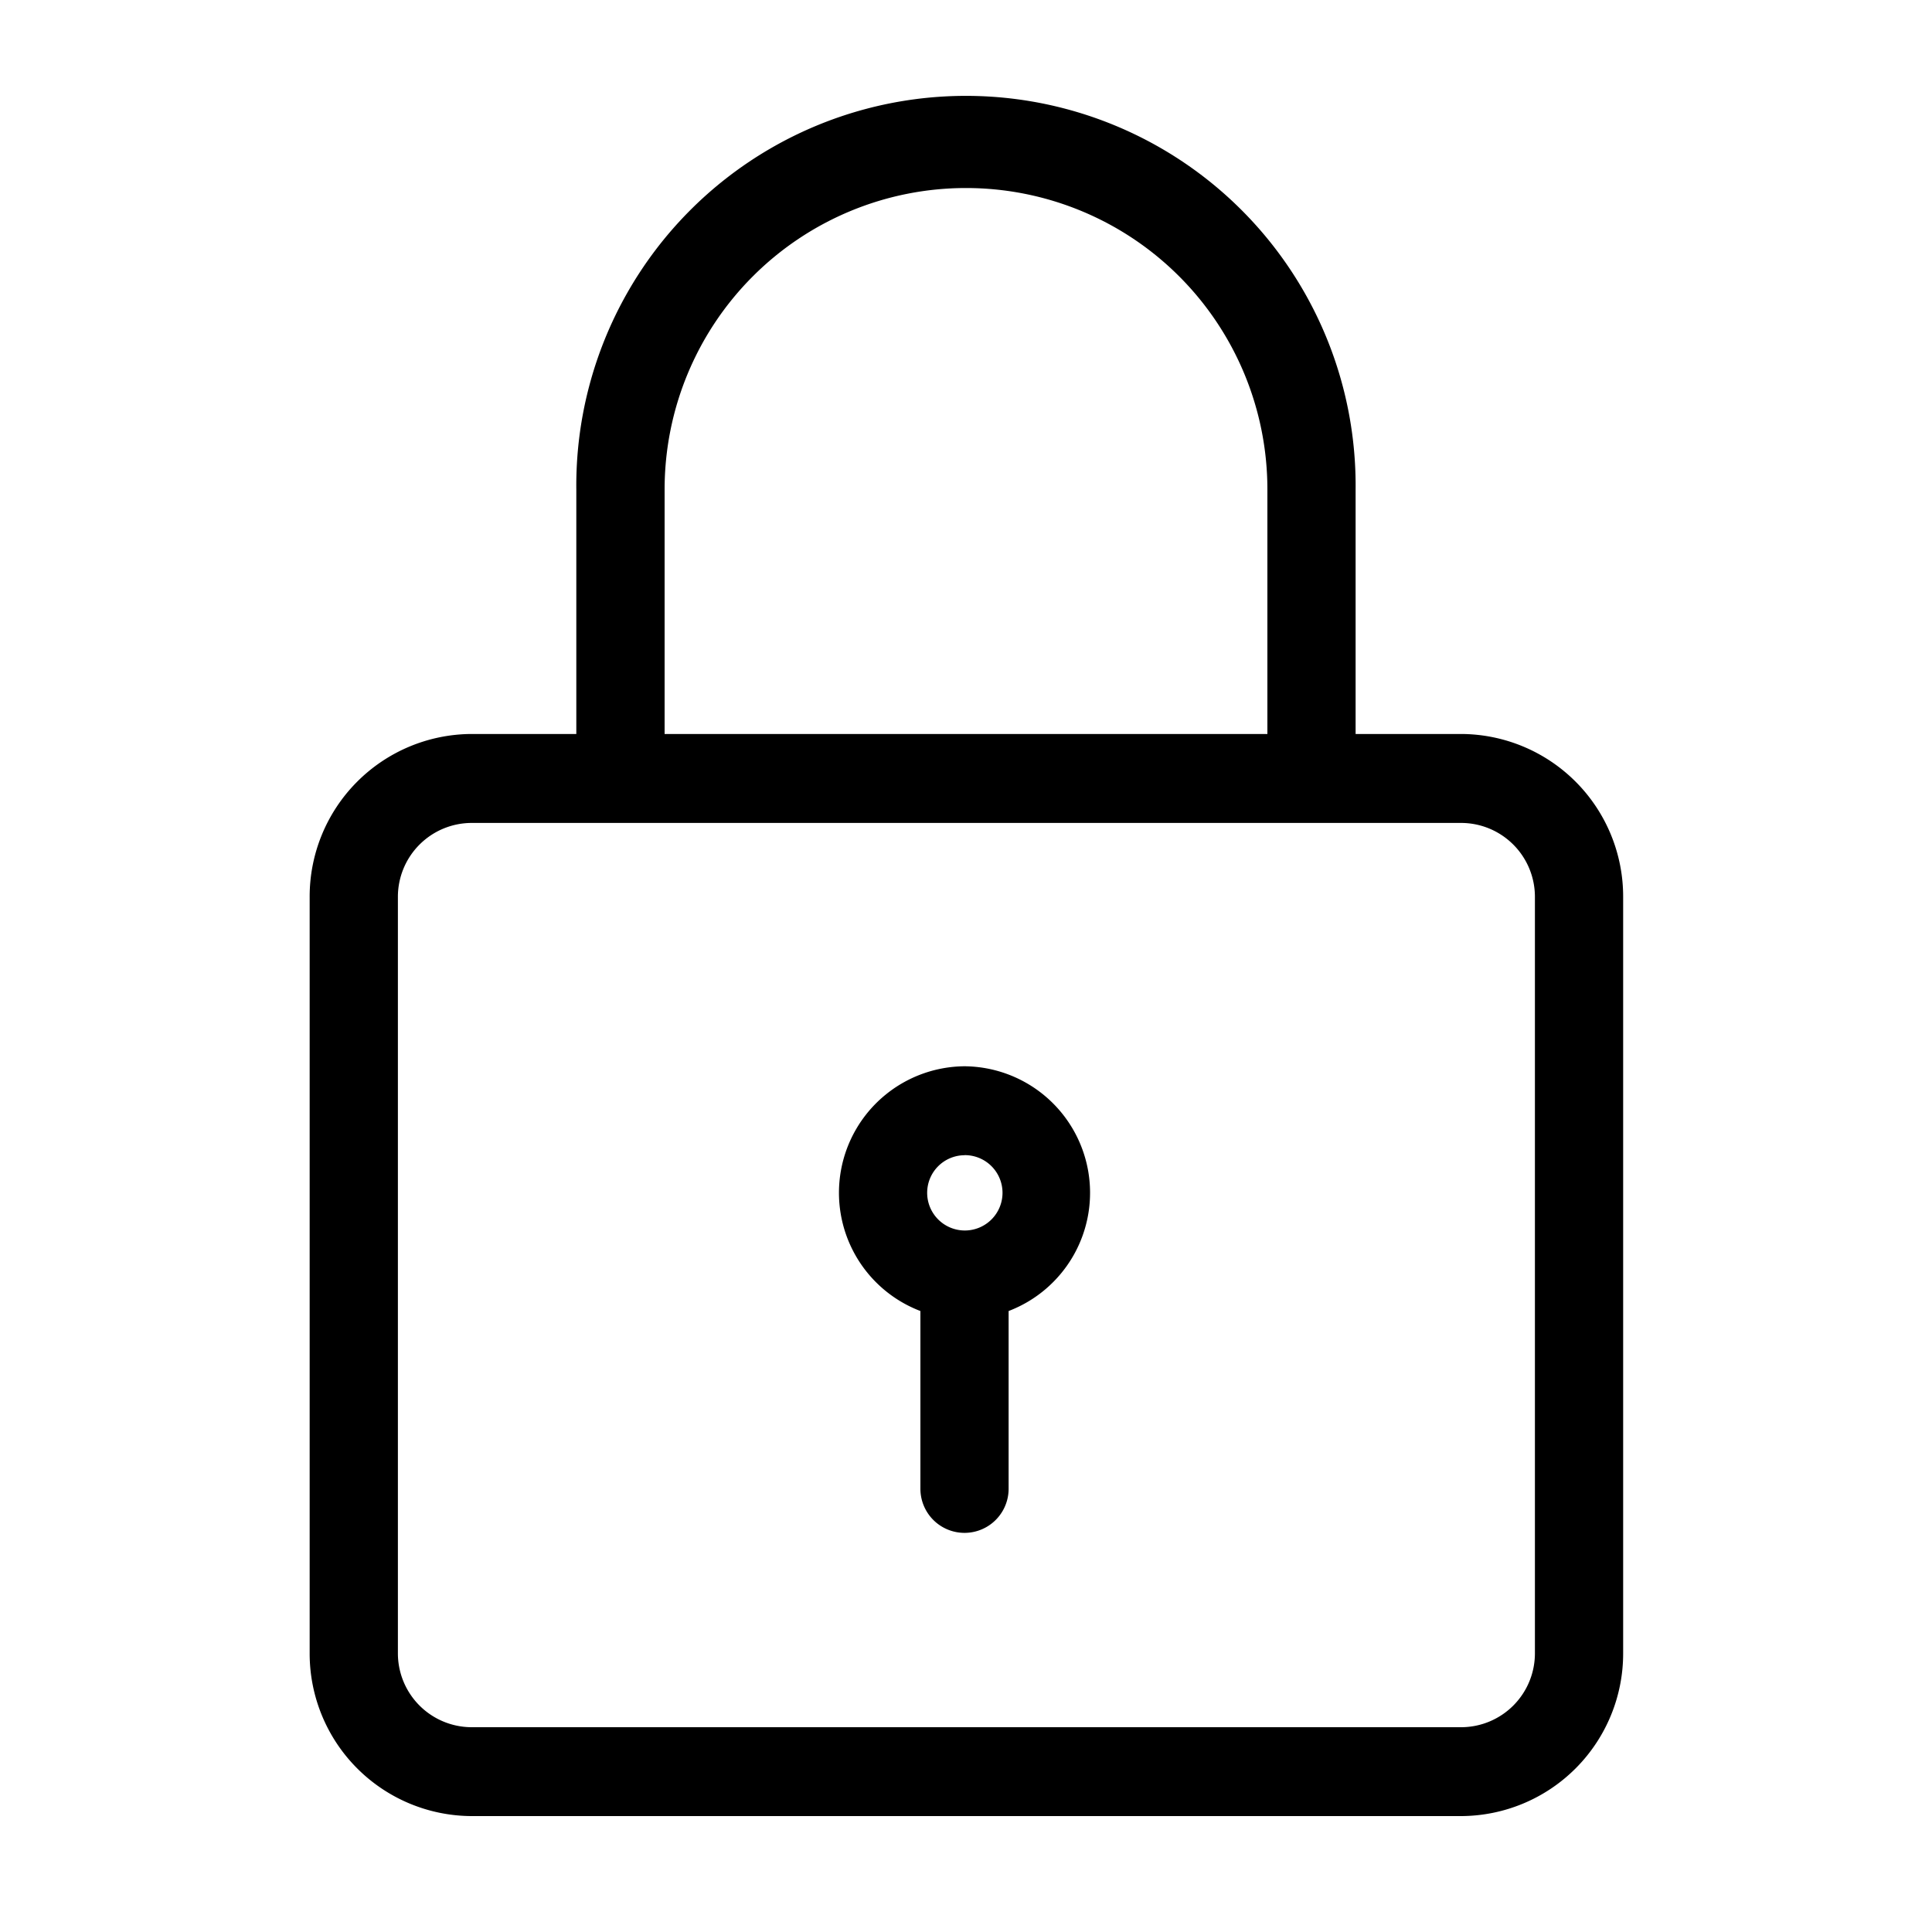 <svg xmlns="http://www.w3.org/2000/svg" width="100" height="100" viewBox="0 0 100 100">
  <defs>
    <style>
      .cls-1 {
        fill-rule: evenodd;
      }
    </style>
  </defs>
  <path id="모양_1" data-name="모양 1" class="cls-1" d="M75.642,37.991H70.166V25.332a20.169,20.169,0,1,0-40.336,0V37.991H24.4a8.414,8.414,0,0,0-8.372,8.44V85.56A8.414,8.414,0,0,0,24.4,94H75.642a8.415,8.415,0,0,0,8.372-8.44V46.431A8.415,8.415,0,0,0,75.642,37.991ZM34.4,25.332a15.6,15.6,0,1,1,31.2,0V37.991H34.4V25.332ZM79.447,85.56A3.824,3.824,0,0,1,75.642,89.4H24.4a3.824,3.824,0,0,1-3.805-3.836V46.431A3.824,3.824,0,0,1,24.4,42.595H75.642a3.824,3.824,0,0,1,3.805,3.836V85.56ZM49.924,55.19A6.549,6.549,0,0,0,47.64,67.858v9.2a2.283,2.283,0,1,0,4.566,0v-9.2A6.549,6.549,0,0,0,49.924,55.19Zm0,4.6a1.95,1.95,0,1,1-1.934,1.949A1.945,1.945,0,0,1,49.924,59.794Z"/>
</svg>
